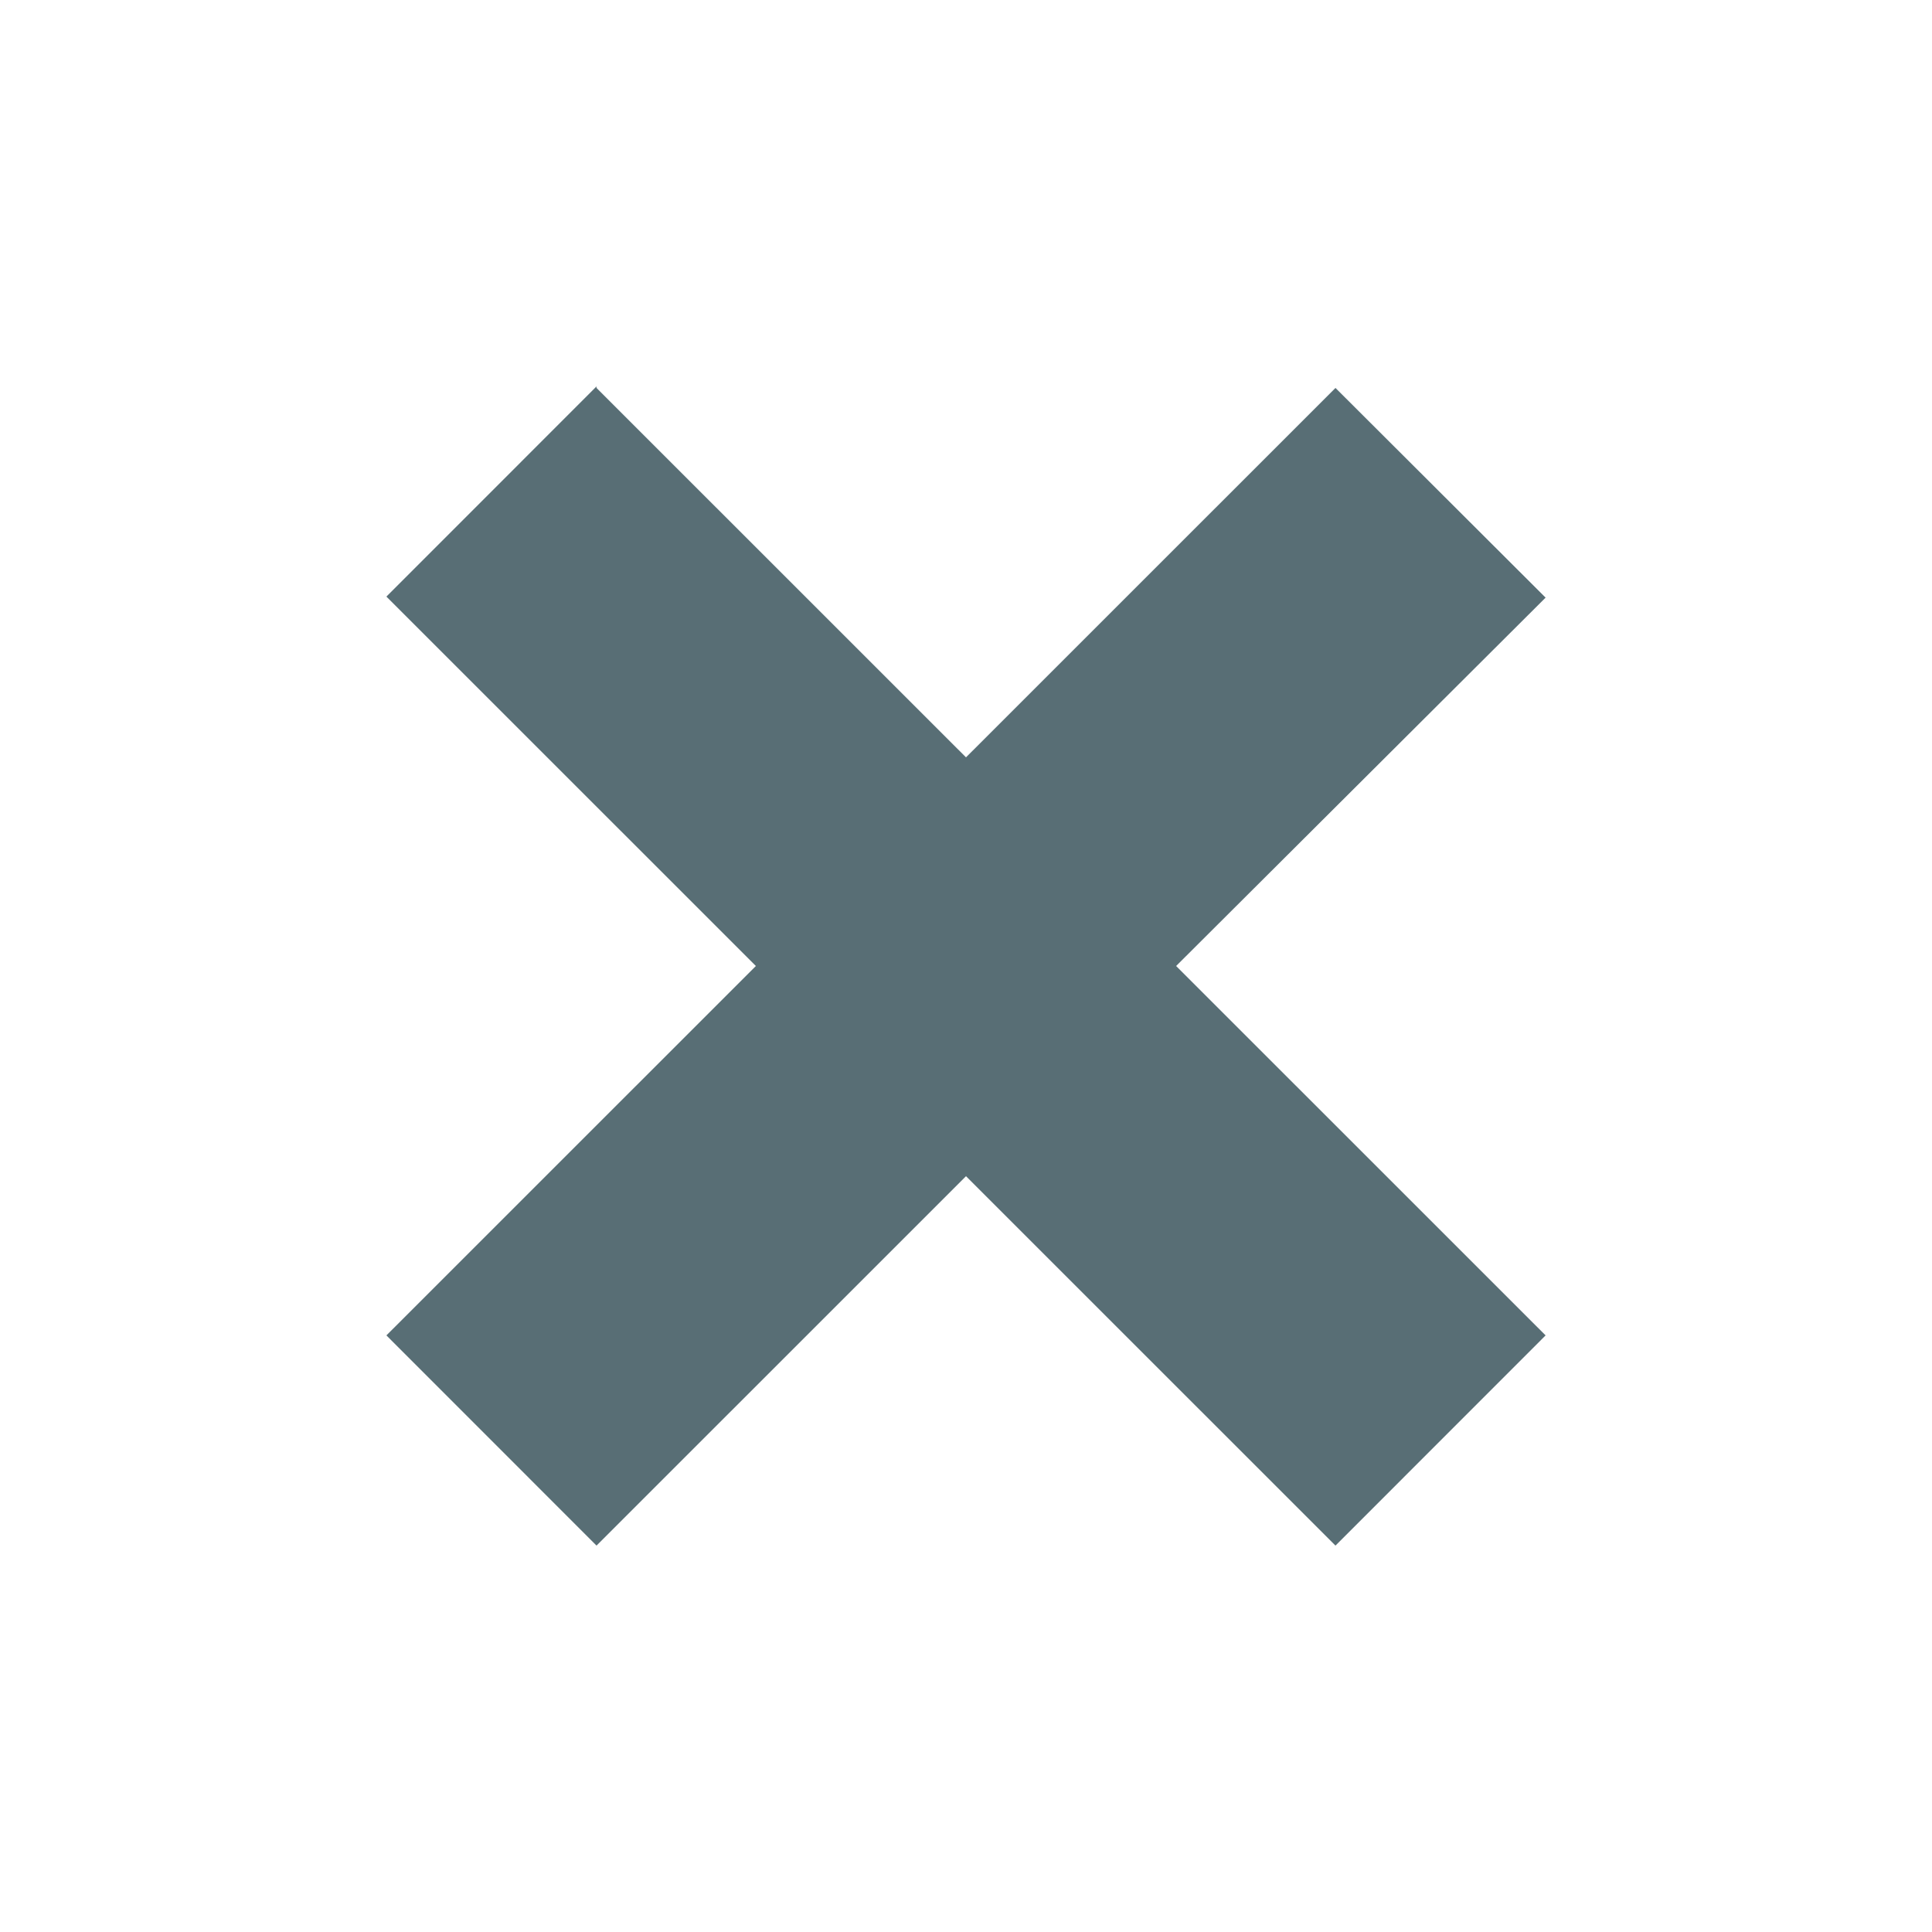 <?xml version="1.0" encoding="UTF-8" standalone="no"?>
<svg xmlns:rdf="http://www.w3.org/1999/02/22-rdf-syntax-ns#" xmlns="http://www.w3.org/2000/svg" height="75" width="75" version="1.1" xmlns:cc="http://creativecommons.org/ns#" xmlns:dc="http://purl.org/dc/elements/1.1/" viewBox="0 0 75 75">
 <g transform="translate(0 -977.36)">
  <path d="m23.157 992.36-8.157 8.16 14.343 14.34-14.343 14.34 8.157 8.16 14.343-14.34 14.343 14.34 8.157-8.16-14.343-14.34l14.343-14.3-8.157-8.14-14.343 14.34-14.343-14.34z" fill="#586e75"/>
 </g>
</svg>
